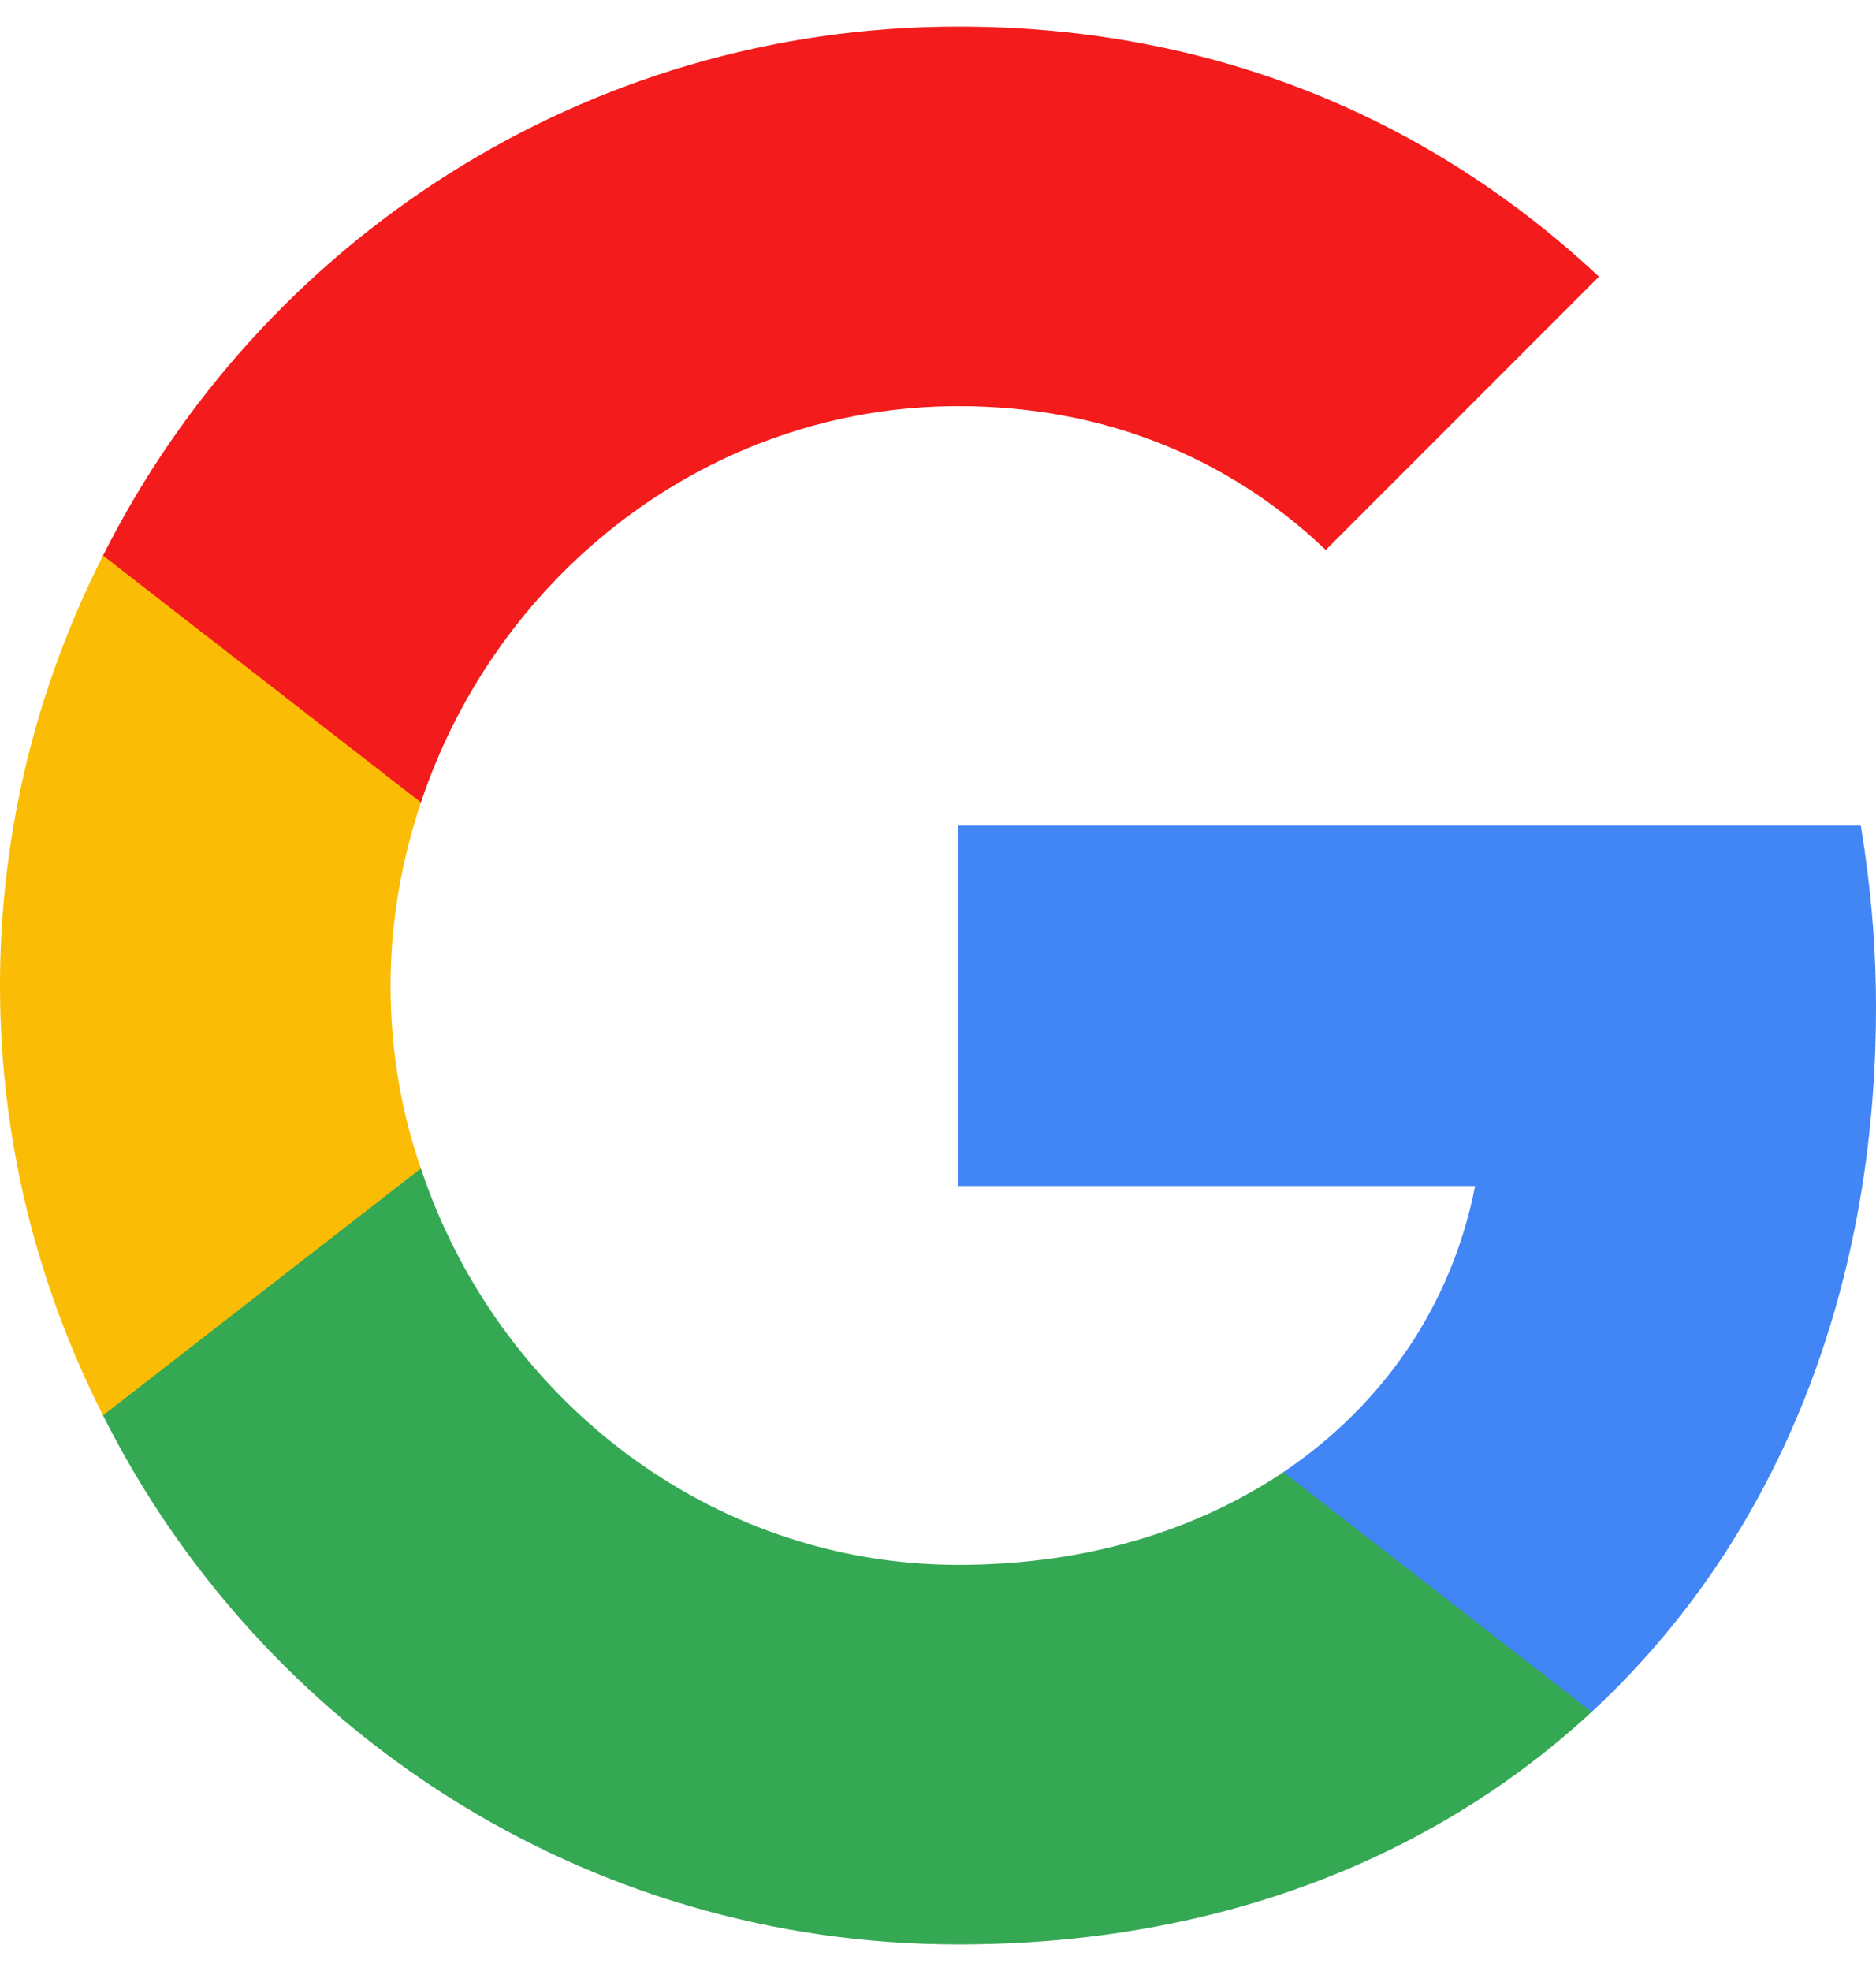 <svg width="40" height="42" viewBox="0 0 40 42" fill="none" xmlns="http://www.w3.org/2000/svg">
<path d="M40 21.459C40 20.114 39.881 18.837 39.676 17.593H20.434V25.273H31.452C30.958 27.794 29.511 29.922 27.365 31.369V36.478H33.938C37.786 32.919 40 27.674 40 21.459Z" fill="#4285F4"/>
<path d="M20.435 41.434C25.952 41.434 30.567 39.595 33.938 36.479L27.365 31.371C25.526 32.597 23.193 33.346 20.435 33.346C15.105 33.346 10.592 29.753 8.975 24.9H2.197V30.162C5.552 36.837 12.448 41.434 20.435 41.434Z" fill="#34A853"/>
<path d="M8.974 24.899C8.548 23.674 8.327 22.362 8.327 21C8.327 19.638 8.565 18.327 8.974 17.101V11.839H2.196C0.8 14.597 -0 17.697 -0 21C-0 24.303 0.8 27.403 2.196 30.161L8.974 24.899Z" fill="#FBBC05"/>
<path d="M20.435 8.654C23.449 8.654 26.139 9.693 28.268 11.719L34.092 5.896C30.567 2.592 25.952 0.566 20.435 0.566C12.448 0.566 5.552 5.163 2.197 11.838L8.975 17.1C10.592 12.247 15.105 8.654 20.435 8.654Z" fill="#F31B1B"/>
</svg>
